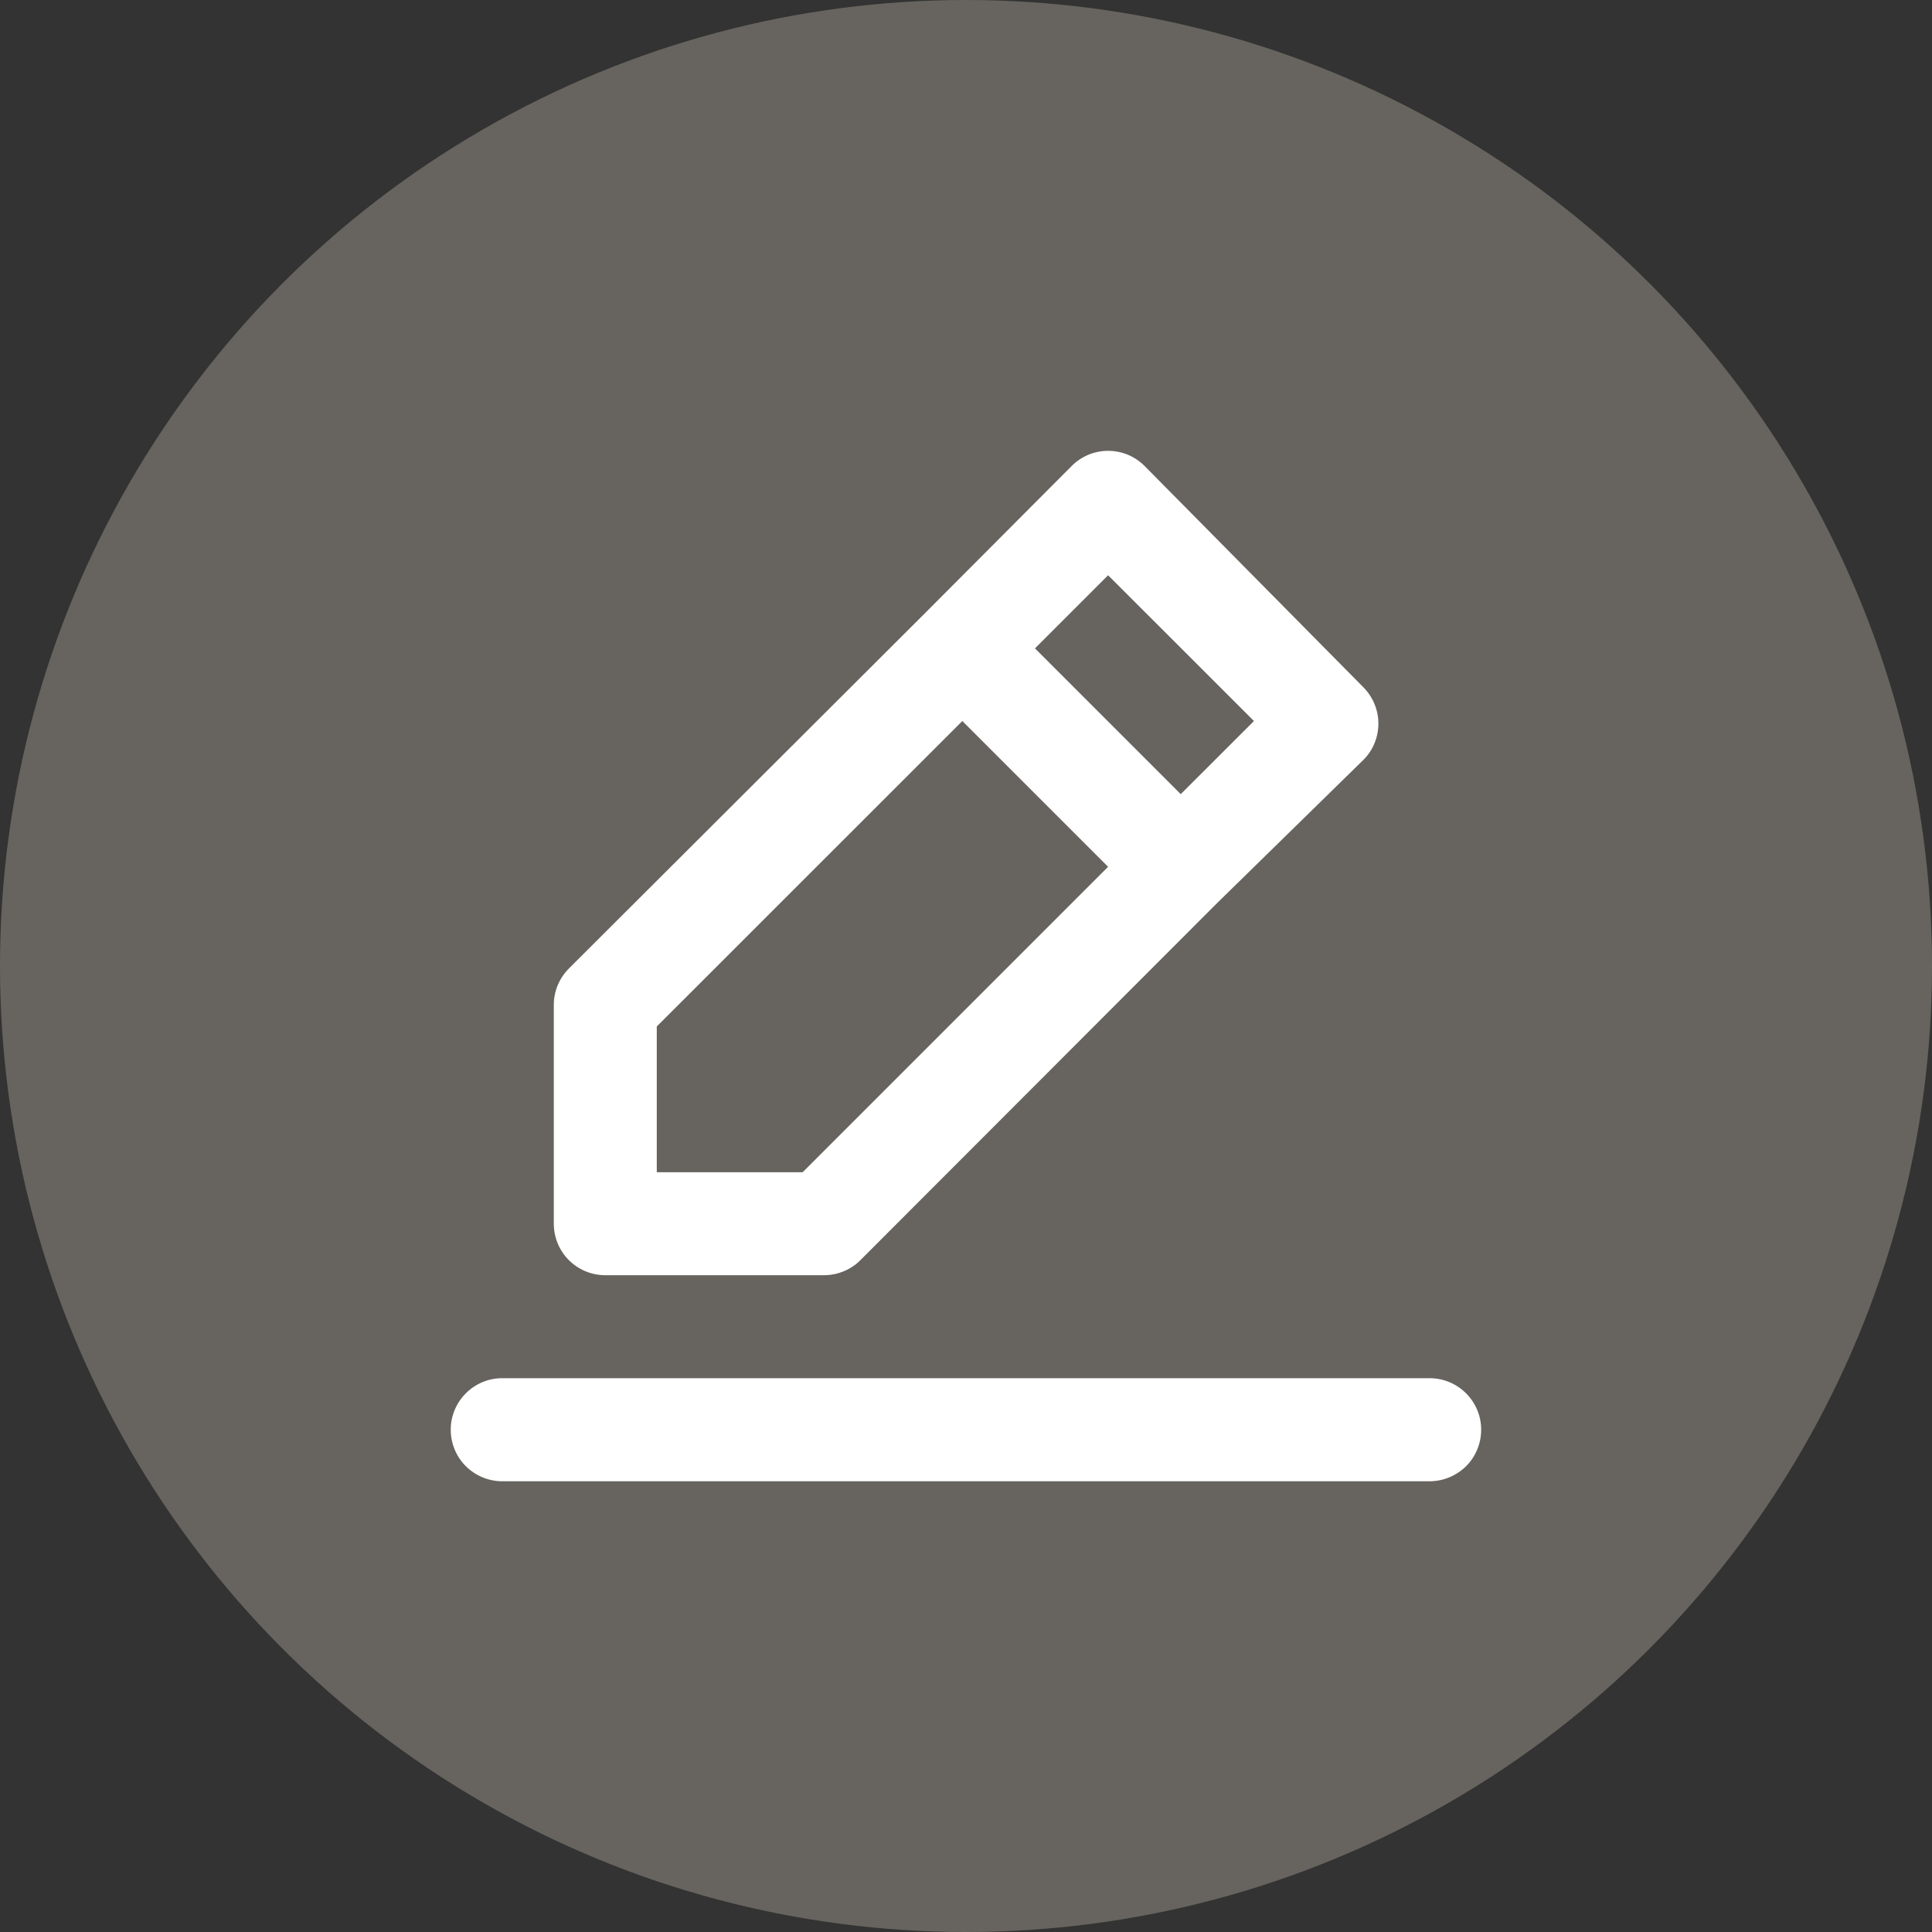 <svg width="20" height="20" viewBox="0 0 20 20" fill="none" xmlns="http://www.w3.org/2000/svg">
<rect x="0" y="0" width="20" height="20" fill="#333333" stroke="none"/>
<circle cx="10" cy="10" r="10" fill="#67645F"/>
<path d="M6.266 13.201H8.527C8.598 13.201 8.667 13.188 8.732 13.161C8.797 13.135 8.856 13.096 8.906 13.046L12.597 9.351L14.111 7.869C14.161 7.82 14.201 7.761 14.228 7.696C14.255 7.631 14.269 7.561 14.269 7.491C14.269 7.42 14.255 7.351 14.228 7.286C14.201 7.221 14.161 7.162 14.111 7.112L11.85 4.825C11.8 4.775 11.741 4.735 11.677 4.708C11.611 4.681 11.542 4.667 11.471 4.667C11.401 4.667 11.331 4.681 11.266 4.708C11.201 4.735 11.142 4.775 11.093 4.825L9.589 6.334L5.887 10.028C5.838 10.078 5.799 10.137 5.772 10.202C5.746 10.267 5.732 10.337 5.733 10.407V12.668C5.733 12.809 5.789 12.945 5.889 13.045C5.989 13.145 6.125 13.201 6.266 13.201ZM11.471 5.955L12.981 7.464L12.223 8.221L10.714 6.712L11.471 5.955ZM6.799 10.626L9.962 7.464L11.471 8.973L8.309 12.135H6.799V10.626ZM14.799 14.267H5.199C5.058 14.267 4.922 14.323 4.822 14.424C4.722 14.524 4.666 14.659 4.666 14.8C4.666 14.942 4.722 15.078 4.822 15.178C4.922 15.277 5.058 15.334 5.199 15.334H14.799C14.941 15.334 15.076 15.277 15.177 15.178C15.277 15.078 15.333 14.942 15.333 14.8C15.333 14.659 15.277 14.524 15.177 14.424C15.076 14.323 14.941 14.267 14.799 14.267Z" fill="white"/>
</svg>
